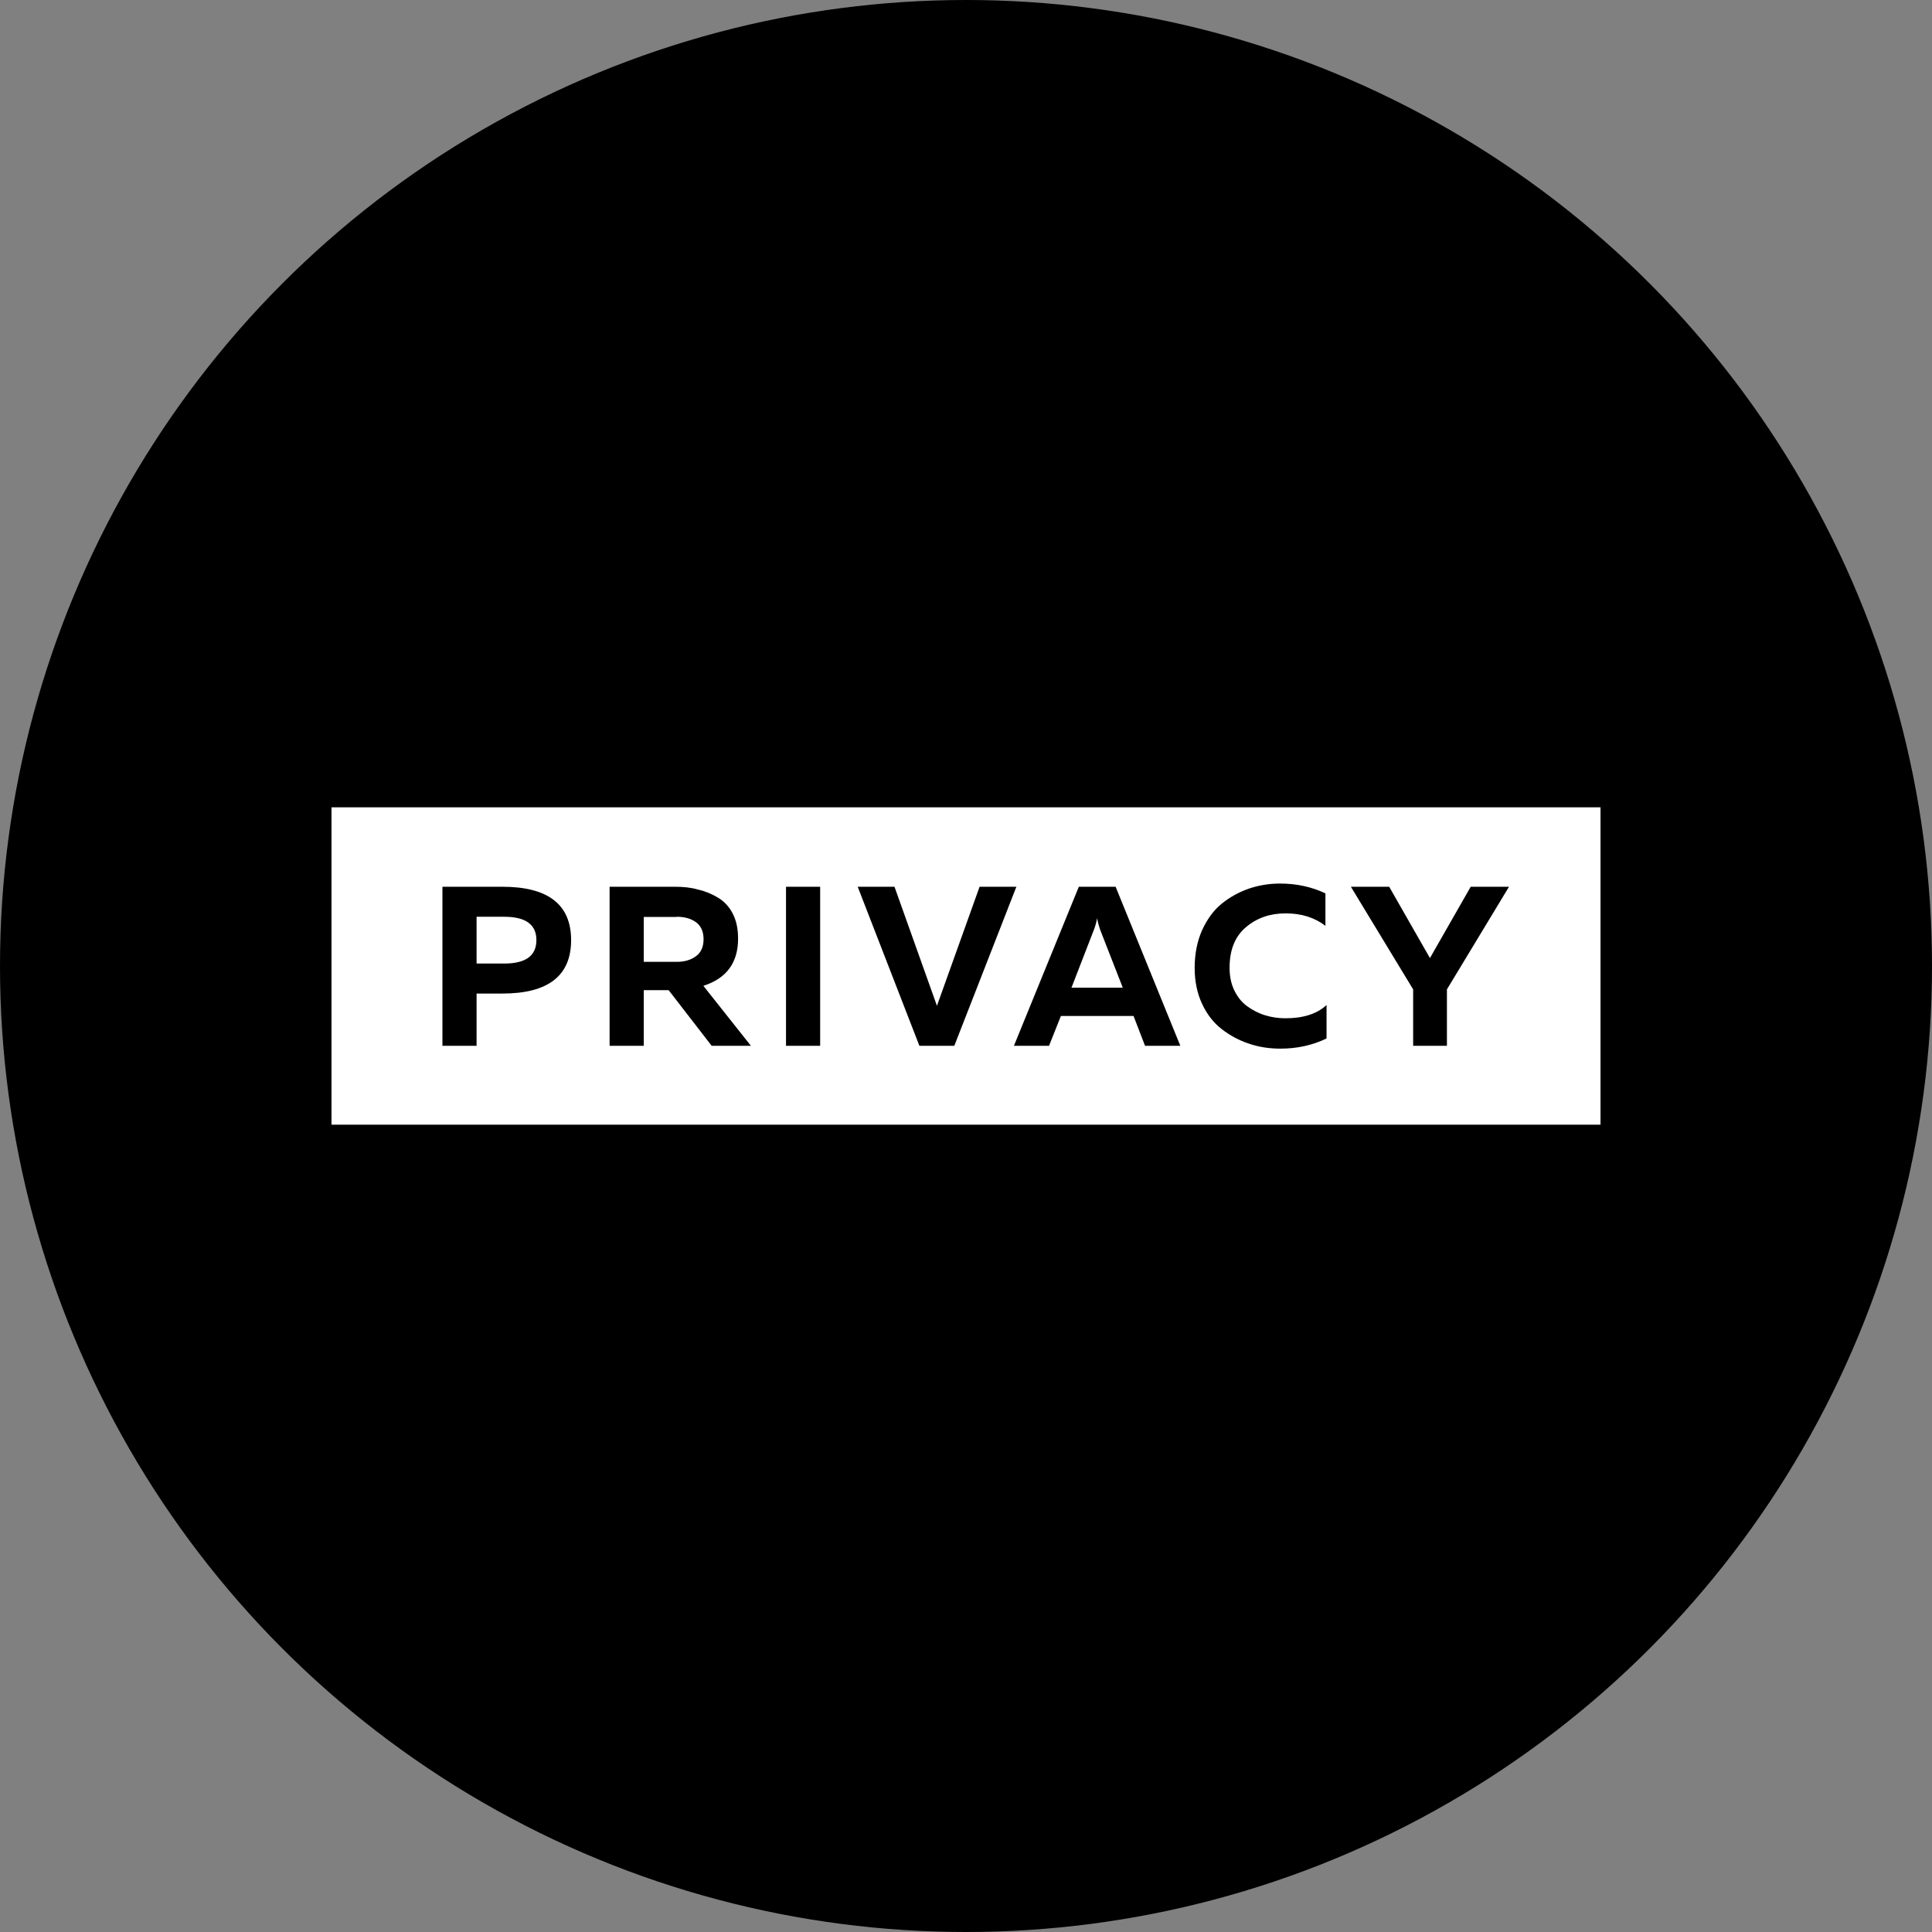 <svg xmlns="http://www.w3.org/2000/svg" viewBox="0 0 1024 1024" height="1em" width="1em">
  <rect x="0" y="0" width="1024" height="1024" fill="#808080" stroke="none"/>
  <circle cx="512" cy="512" r="512"/>
  <path d="M848.3 427.9v168.2H175.7V427.9h672.6zm-169.8 40.4c-5.8 0-11.3.9-16.6 2.7-5.2 1.8-10.1 4.5-14.4 8-4.3 3.5-7.7 8.2-10.4 14.1-2.6 5.9-3.9 12.5-3.9 19.9 0 7.1 1.3 13.4 3.9 19 2.6 5.6 6.1 10.1 10.5 13.5 4.4 3.4 9.3 6 14.5 7.7 5.3 1.8 10.8 2.6 16.6 2.6 8.8 0 17-1.8 24.4-5.4v-17.7c-5.1 4.7-12.4 7-21.7 7-3.8 0-7.4-.5-10.9-1.6-3.4-1-6.6-2.7-9.5-4.8-2.9-2.1-5.1-4.9-6.8-8.4-1.7-3.5-2.5-7.5-2.5-12 0-9.5 2.9-16.6 8.7-21.5 5.8-4.9 12.8-7.3 21-7.3 8.3 0 15.4 2.2 21.1 6.6v-17.2c-7.2-3.4-15.2-5.2-24-5.2zM266.3 470h-31.8v84.3h18.1v-27.7h13.7c24.2 0 36.4-9.4 36.4-28.3S290.5 470 266.3 470zm91.5 0h-34.7v84.3h18.1v-29.5h13.2l22.8 29.5H398l-25.2-31.8c12.3-3.9 18.4-12.3 18.4-25 0-5.1-.9-9.5-2.8-13.2-1.9-3.7-4.5-6.5-7.8-8.5s-6.9-3.5-10.6-4.3c-3.7-1.1-7.8-1.5-12.2-1.5zm76.9 0h-18.1v84.3h18.1V470zm39.4 0h-19.5l32.7 84.3h18.5l32.9-84.3h-19.5l-22.6 63.1-22.5-63.1zm117.2 0h-19.5l-34.4 84.3H556l6.3-15.8h38.5l6.1 15.8h18.7L591.3 470zm145 0H716l33 54.4v29.9h17.9v-29.9l32.9-54.4h-20.3l-21.6 37.8-21.6-37.8zm-154.8 16.7c.4 2.2 1 4.4 1.8 6.6l11.8 30.2h-27.2l11.7-30.2c.8-1.9 1.4-4.1 1.9-6.6zm-314.3-.8c11.4 0 17.1 4.1 17.1 12.4s-5.7 12.4-17.1 12.4h-14.6v-24.8h14.6zm91.5 0c4.2 0 7.6 1 10.2 2.9 2.6 1.9 4 4.9 4 9 0 4-1.3 7-4 9s-6.1 3-10.2 3h-17.5V486h17.5z" style="fill:#fff"/>
</svg>
